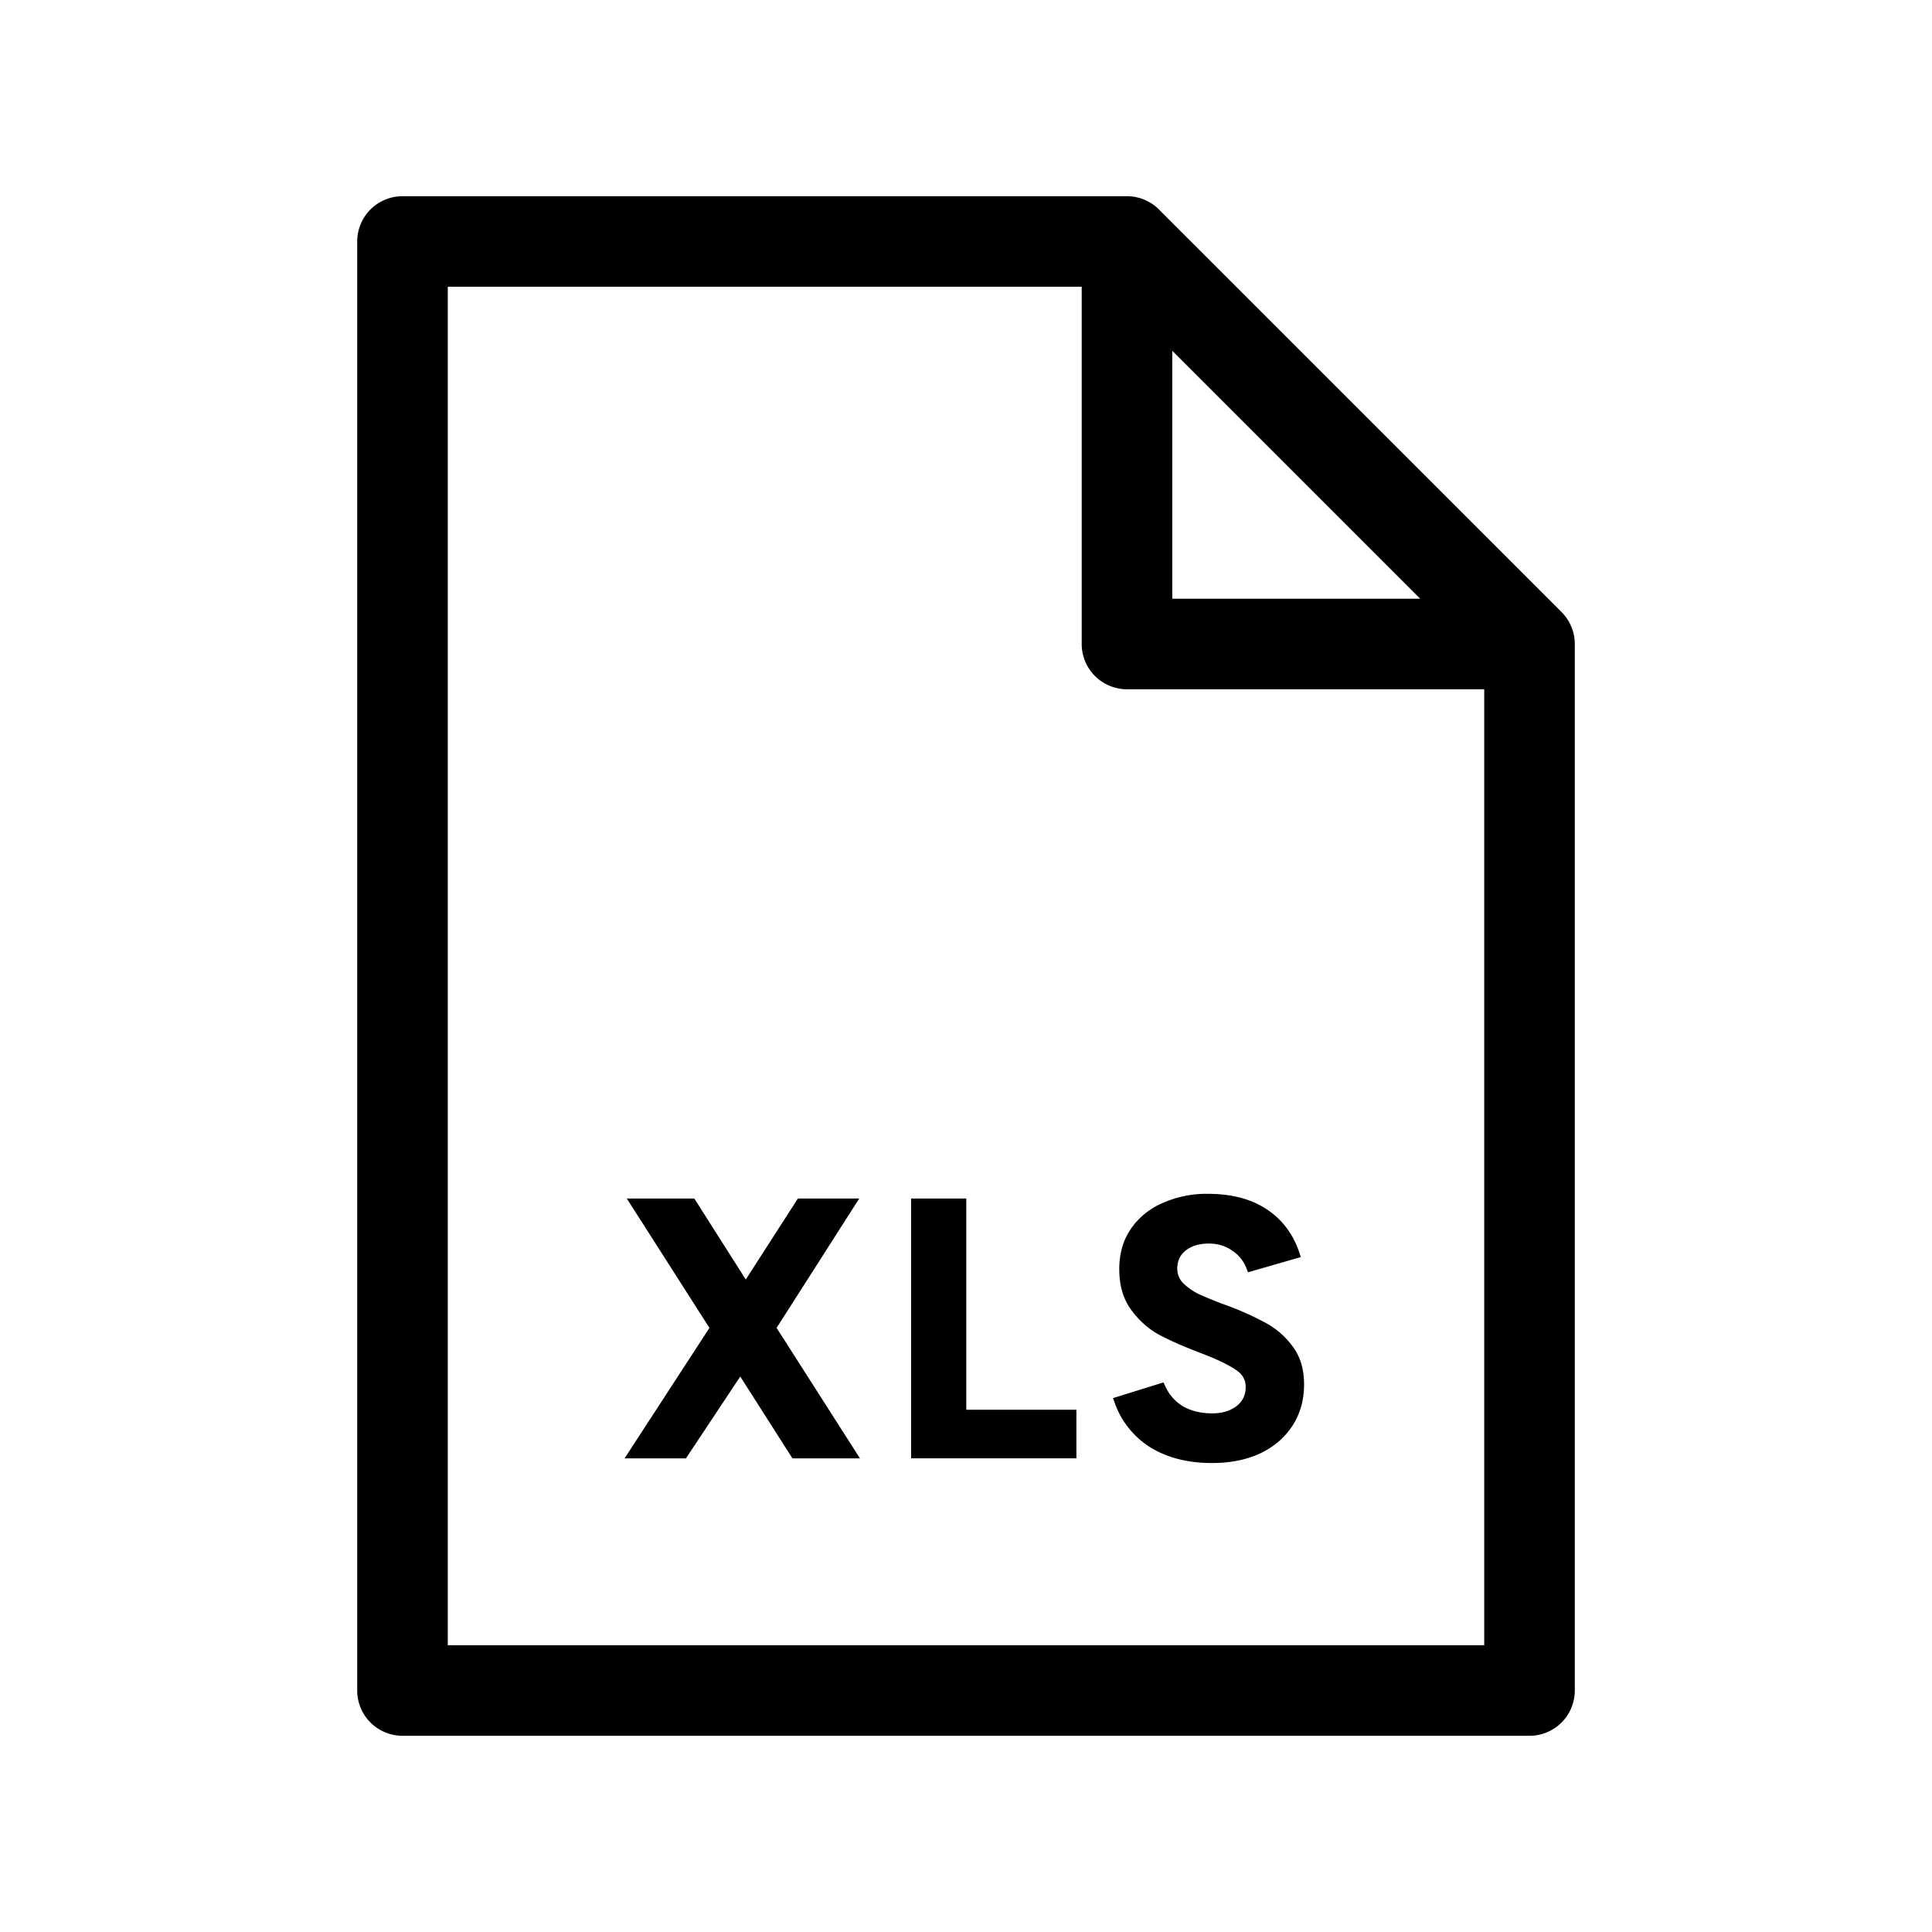 <svg xmlns="http://www.w3.org/2000/svg" viewBox="0 0 64 64">
  <path fill-rule="evenodd" d="M11.833 8a1.5 1.5 0 0 1 1.5-1.5h24a1.5 1.5 0 0 1 1.06.44l13.334 13.333a1.5 1.5 0 0 1 .44 1.06V56a1.5 1.5 0 0 1-1.5 1.5H13.333a1.5 1.5 0 0 1-1.5-1.5V8Zm3 1.5v45h34.334V22.833H37.333a1.5 1.5 0 0 1-1.5-1.5V9.5h-21Zm24 2.121 8.212 8.212h-8.212v-8.212Zm1.173 27.926a3.55 3.55 0 0 0-1.482.3 2.446 2.446 0 0 0-1.064.862c-.257.377-.383.824-.383 1.335 0 .534.13.988.398 1.351.258.35.566.625.92.819.35.187.801.386 1.348.595.55.207.941.395 1.183.561l.005.003c.229.146.334.333.334.571 0 .272-.102.48-.308.638-.204.155-.47.237-.807.237-.372 0-.692-.08-.964-.234a1.502 1.502 0 0 1-.594-.684l-.049-.107-1.673.52.046.13a2.879 2.879 0 0 0 1.184 1.498c.57.351 1.255.523 2.05.523.592 0 1.12-.103 1.581-.312.46-.218.82-.521 1.075-.912.263-.4.393-.862.393-1.38 0-.503-.125-.93-.387-1.27a2.686 2.686 0 0 0-.906-.78 9.635 9.635 0 0 0-1.313-.584 13.66 13.66 0 0 1-.9-.366 2.079 2.079 0 0 1-.514-.369.682.682 0 0 1-.18-.472c0-.249.091-.442.274-.592.196-.153.449-.234.77-.234.294 0 .547.077.763.227l.004.003c.223.144.386.345.488.608l.044.114 1.75-.504-.044-.132c-.208-.626-.57-1.111-1.084-1.449-.516-.346-1.172-.514-1.958-.514Zm-17.005.156h-2.237l2.737 4.285-2.811 4.322h2.033l1.799-2.71 1.729 2.71h2.236l-2.761-4.322 2.737-4.285h-2.032l-1.726 2.682L23 39.703Zm9.008 0h-1.827v8.606h5.475V46.7h-3.648v-6.996Z"/>
</svg>
